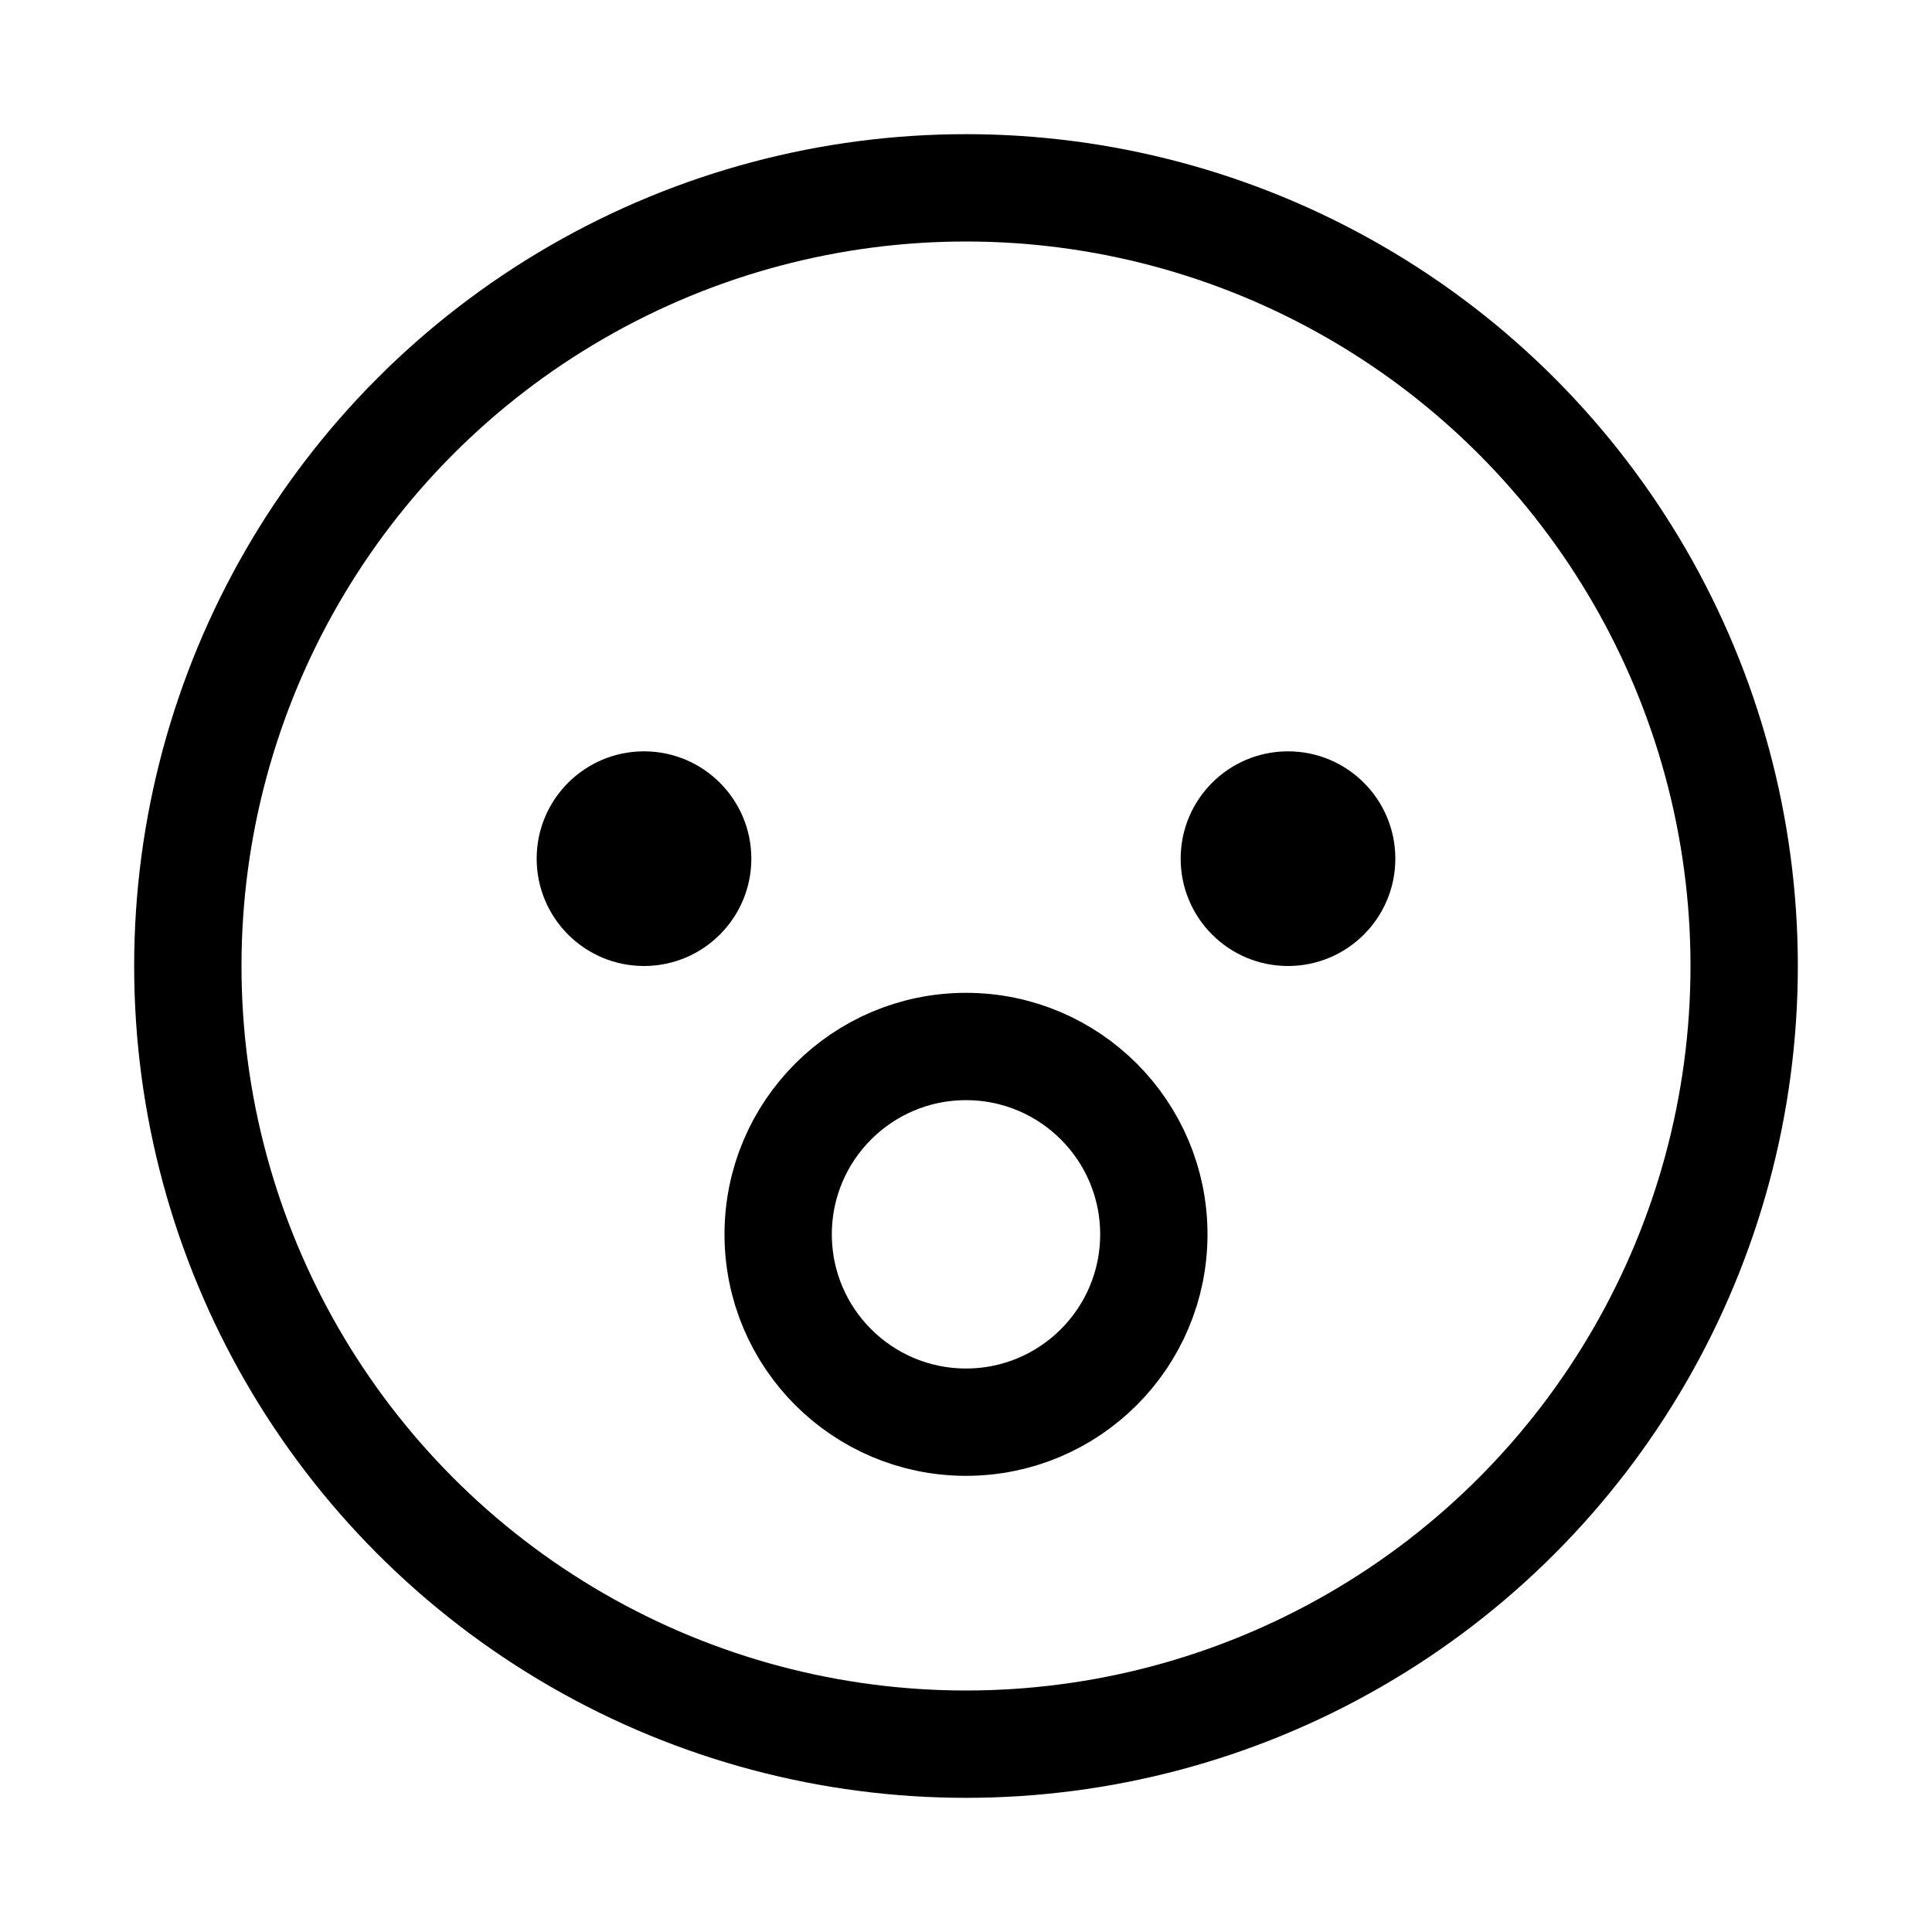 <svg xmlns="http://www.w3.org/2000/svg" height="18" width="18" viewBox="0 0 18 18"><title>face surprise</title><g fill="none" stroke="currentColor" class="nc-icon-wrapper"><circle cx="9" cy="9" r="7.25" stroke-linecap="round" stroke-linejoin="round"></circle><circle cx="9" cy="11.5" r="1.75" stroke="currentColor" stroke-linecap="round" stroke-linejoin="round"></circle><circle cx="6" cy="8" r="1" stroke="none" fill="currentColor"></circle><circle cx="12" cy="8" r="1" stroke="none" fill="currentColor"></circle></g></svg>